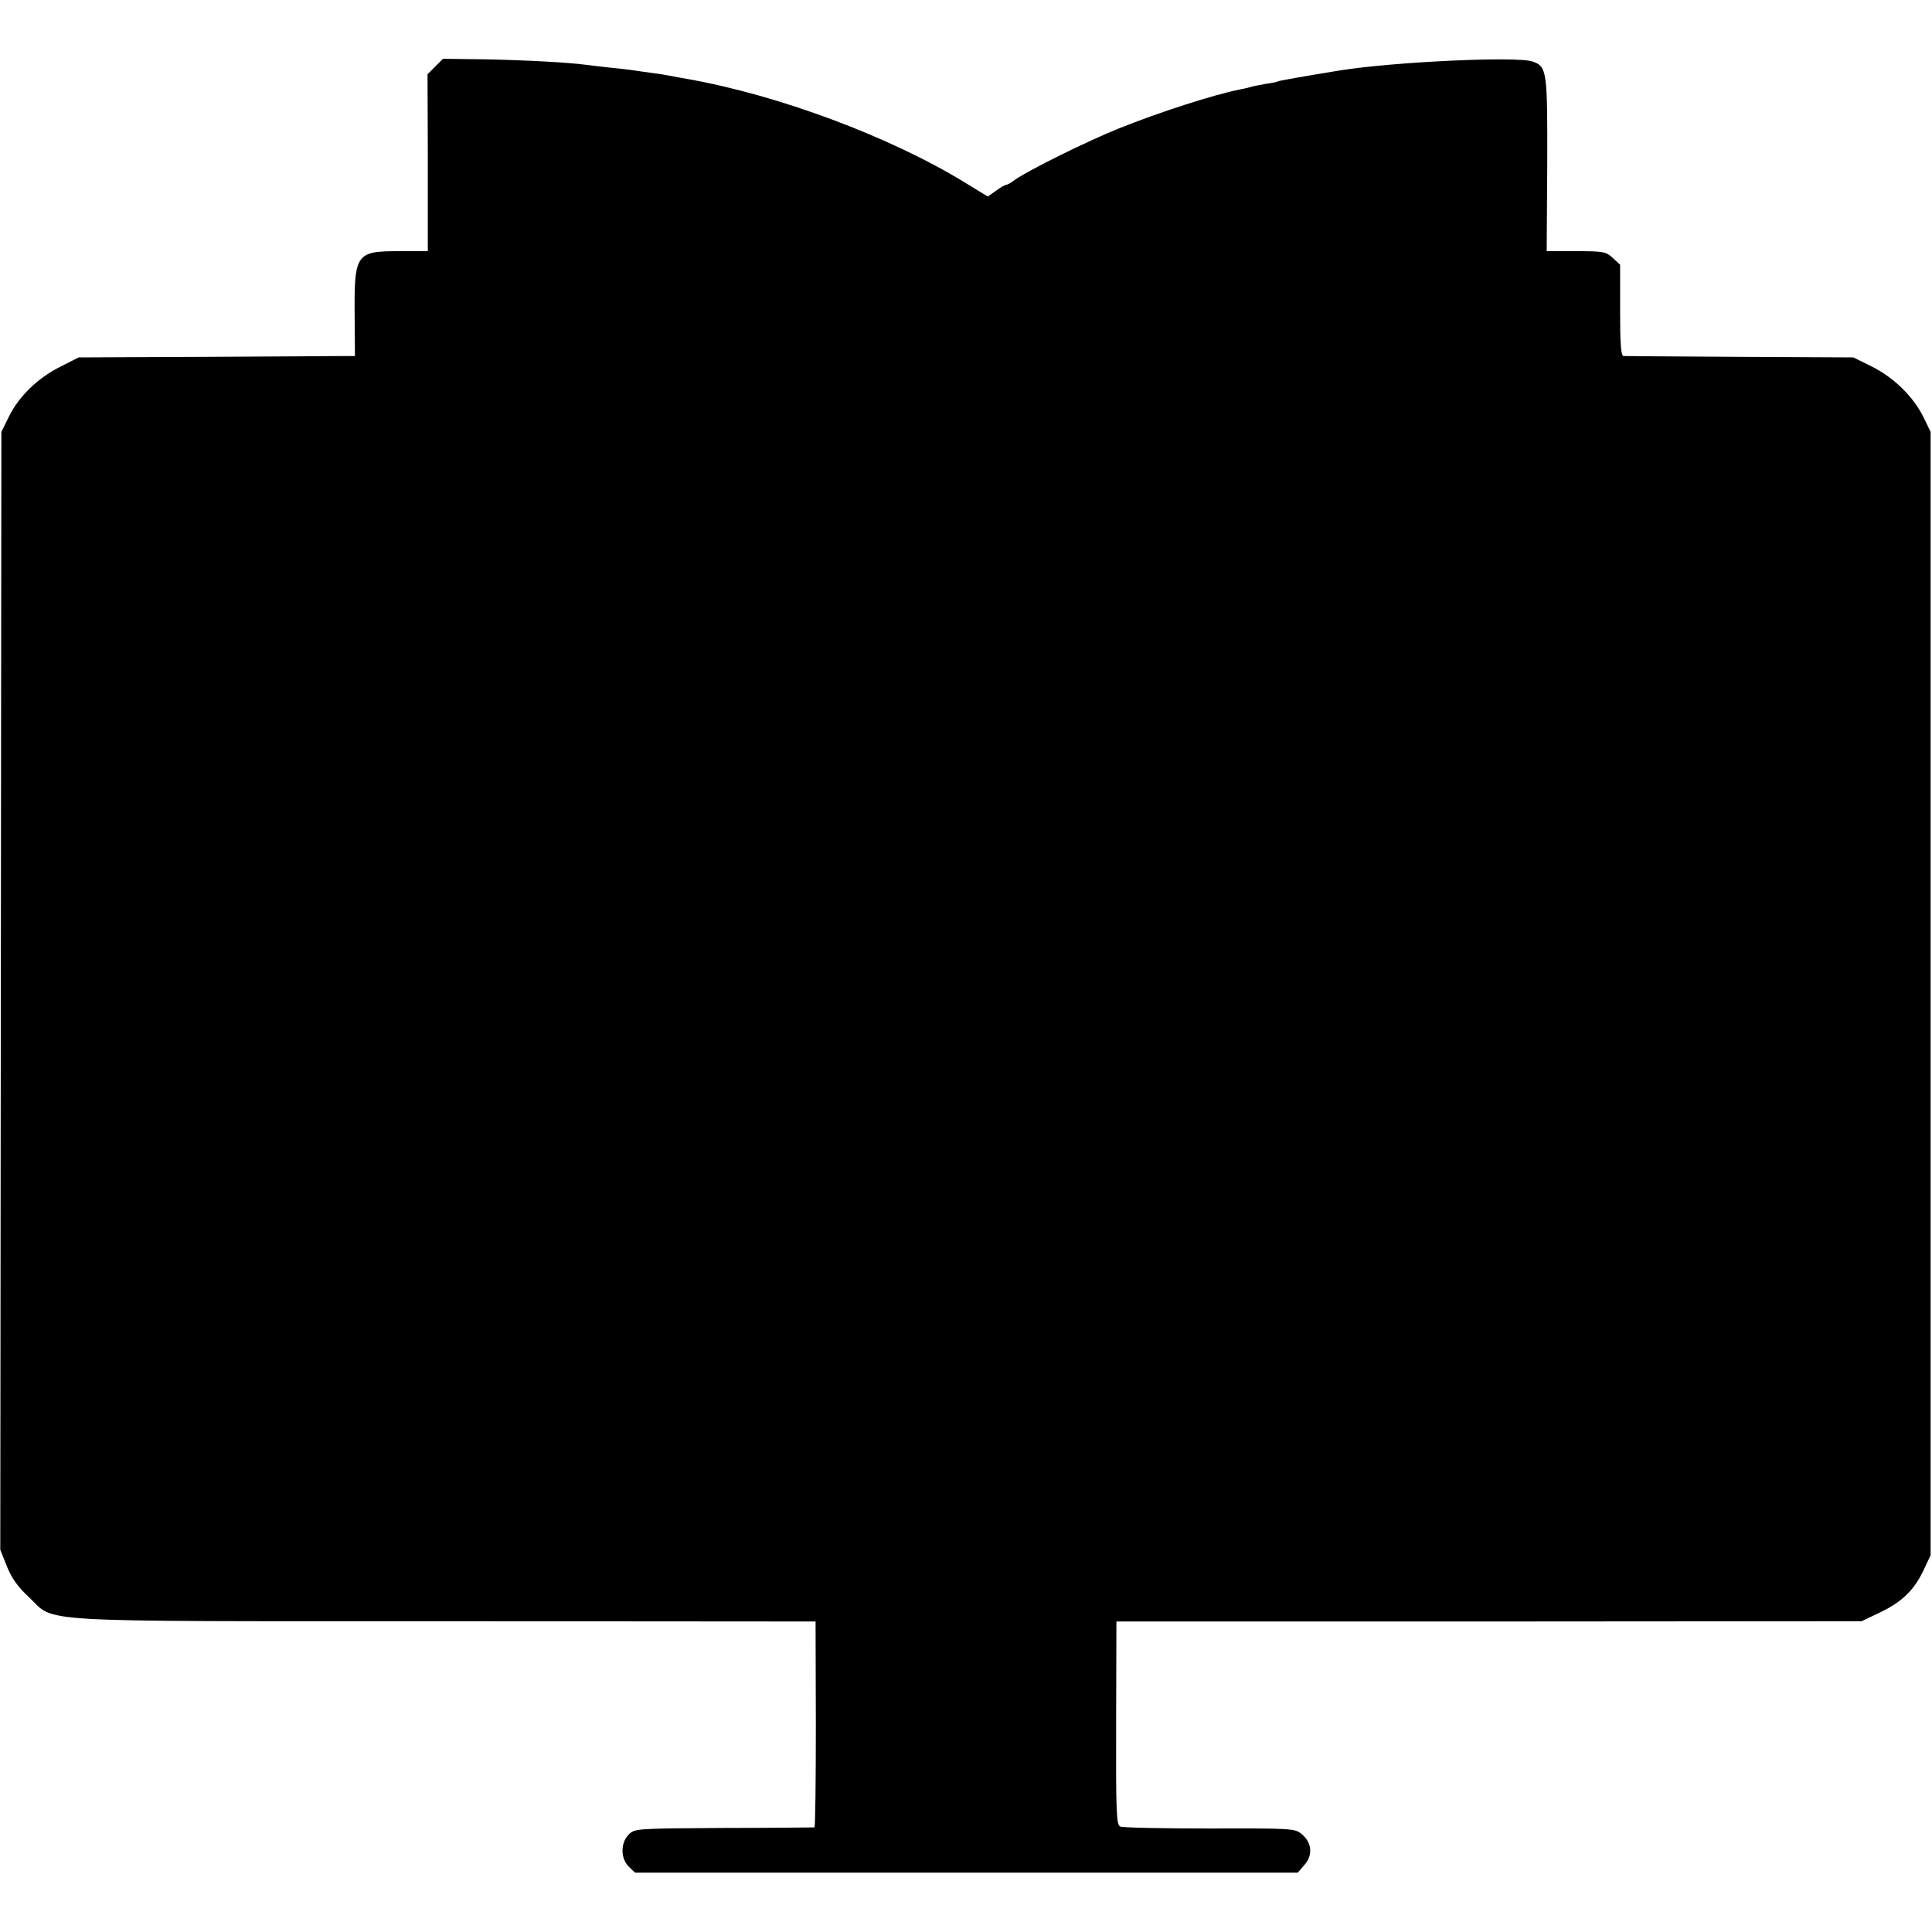 <?xml version="1.0" standalone="no"?>
<!DOCTYPE svg PUBLIC "-//W3C//DTD SVG 20010904//EN"
 "http://www.w3.org/TR/2001/REC-SVG-20010904/DTD/svg10.dtd">
<svg version="1.0" xmlns="http://www.w3.org/2000/svg"
 width="700pt" height="700pt" viewBox="0 0 700 700"
 preserveAspectRatio="xMidYMid meet">
<g transform="translate(0,700) scale(0.1,-0.1)"
fill="#000000" stroke="none">
<path d="M1577 6759 l-28 -28 1 -268 c0 -147 0 -292 0 -320 l0 -53 -104 0
c-157 0 -163 -9 -161 -237 l1 -143 -45 0 c-25 0 -251 -2 -501 -3 l-455 -2 -65
-33 c-83 -41 -151 -108 -187 -180 l-28 -57 -2 -2025 -2 -2025 24 -60 c17 -43
40 -75 80 -112 99 -93 -21 -87 1510 -87 l1340 -1 1 -373 c0 -204 -2 -372 -5
-373 -3 0 -151 -2 -328 -2 -319 -2 -323 -2 -345 -24 -30 -30 -30 -86 0 -116
l23 -22 1200 0 1201 0 25 29 c31 36 26 81 -12 112 -24 19 -37 20 -333 19 -169
0 -314 3 -323 7 -14 6 -16 47 -15 375 l1 368 1350 0 1350 1 65 31 c80 38 125
81 159 153 l26 55 0 2035 0 2035 -27 56 c-37 73 -107 142 -188 182 l-65 32
-410 2 c-225 1 -416 3 -422 3 -10 0 -13 40 -13 165 l0 166 -26 24 c-25 23 -34
25 -133 25 l-107 0 2 313 c1 340 -1 356 -53 374 -56 20 -502 -1 -697 -32 -122
-20 -222 -37 -226 -40 -3 -2 -23 -6 -45 -9 -22 -4 -48 -9 -57 -12 -9 -3 -25
-6 -35 -8 -95 -19 -292 -82 -443 -143 -114 -46 -320 -148 -372 -184 -14 -11
-29 -19 -33 -19 -4 0 -20 -9 -36 -21 l-30 -21 -82 50 c-272 167 -678 318
-1007 376 -19 3 -46 8 -60 11 -14 3 -45 8 -70 11 -25 3 -56 8 -70 10 -14 2
-50 6 -80 9 -30 3 -68 8 -85 10 -68 9 -219 17 -365 20 l-155 2 -28 -28z"/>
</g>
</svg>
